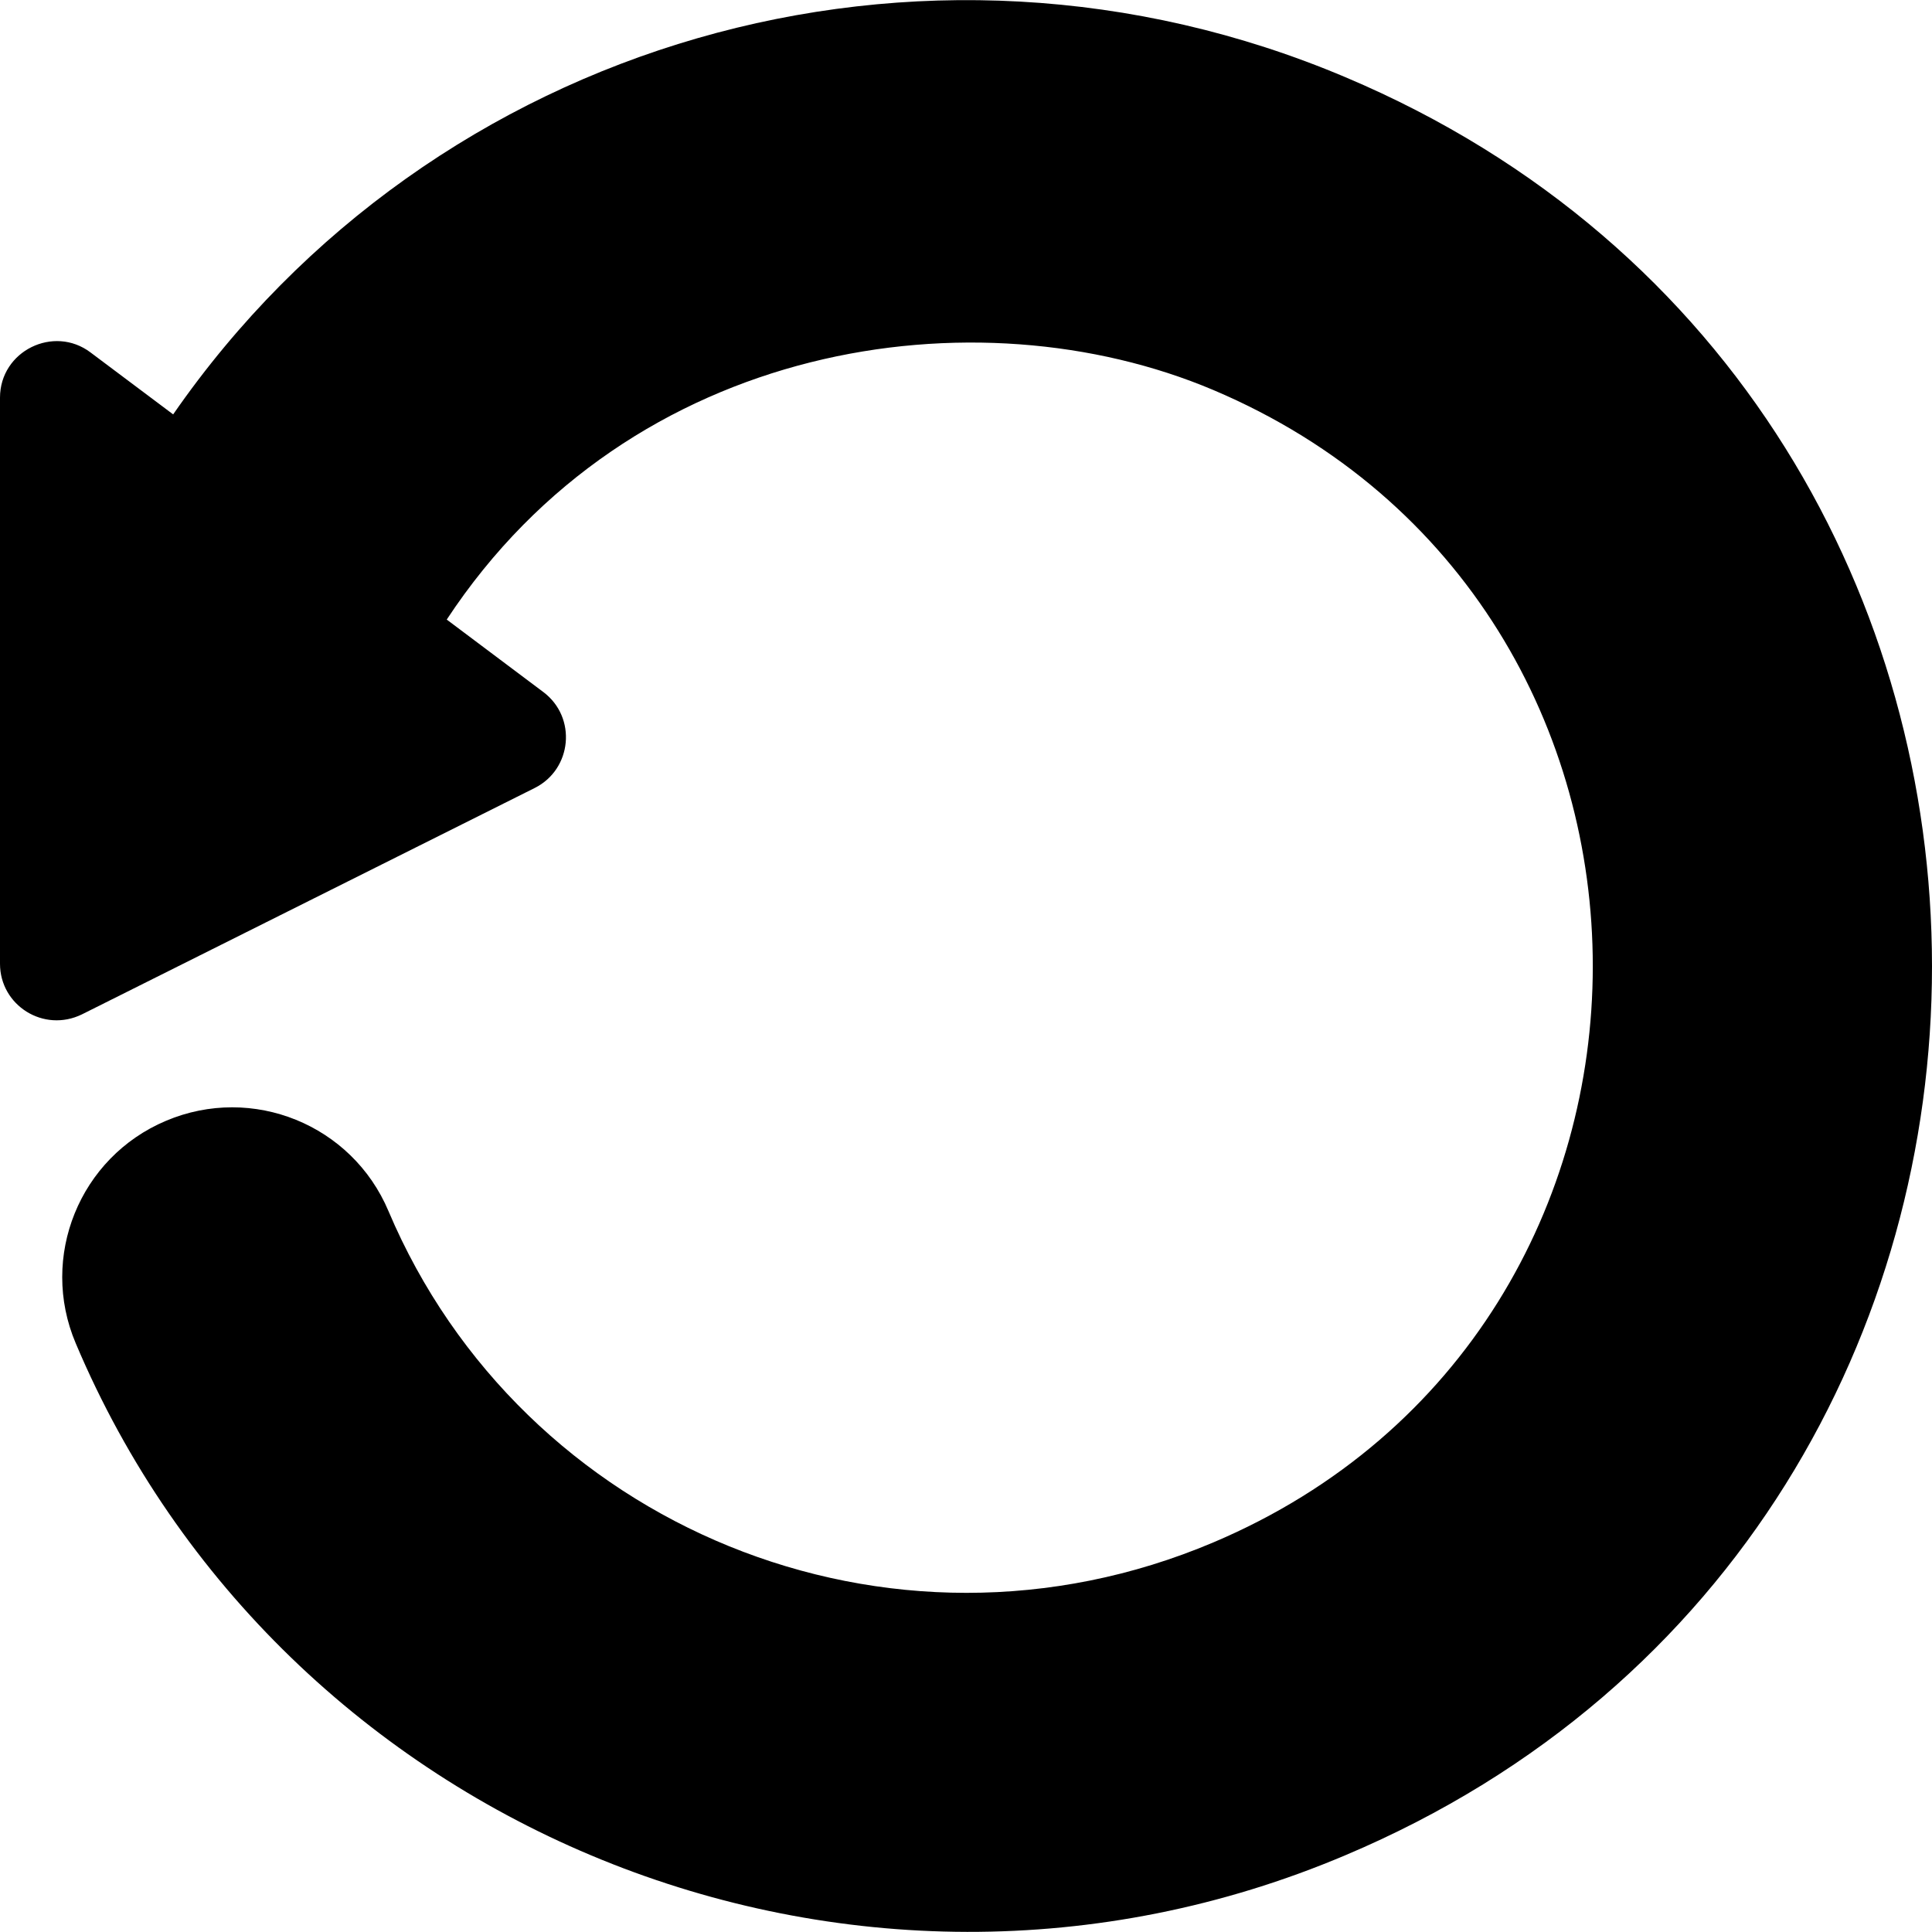 <?xml version="1.0" encoding="iso-8859-1"?>
<!-- Generator: Adobe Illustrator 19.0.0, SVG Export Plug-In . SVG Version: 6.00 Build 0)  -->
<svg xmlns="http://www.w3.org/2000/svg" xmlns:xlink="http://www.w3.org/1999/xlink" version="1.1" id="Capa_1" x="0px" y="0px" viewBox="0 0 512 512" style="enable-background:new 0 0 512 512;" xml:space="preserve">
<g>
	<g>
		<path d="M356.577,20.47C244.17-27.11,114.517,10.696,45.89,109.82L23.99,93.4C14.28,86.06,0,92.97,0,105.4v150    c0,11.04,11.57,18.37,21.71,13.42l120-60c9.91-4.97,11.22-18.71,2.28-25.42l-25.6-19.21c48.82-74.16,140.467-87.34,203.137-60.84    c134.21,56.85,134.01,248.701-0.02,305.421c-85.863,36.352-183.214-4.356-218.557-87.82c-9.67-22.91-36.04-33.62-58.95-23.93    c-22.95,9.67-33.62,36.12-23.94,58.94c54.26,128.62,205.407,191.23,336.488,135.69C563.958,404.081,563.667,107.95,356.577,20.47z    "/>
	</g>
</g>
<g>
</g>
<g>
</g>
<g>
</g>
<g>
</g>
<g>
</g>
<g>
</g>
<g>
</g>
<g>
</g>
<g>
</g>
<g>
</g>
<g>
</g>
<g>
</g>
<g>
</g>
<g>
</g>
<g>
</g>
</svg>
